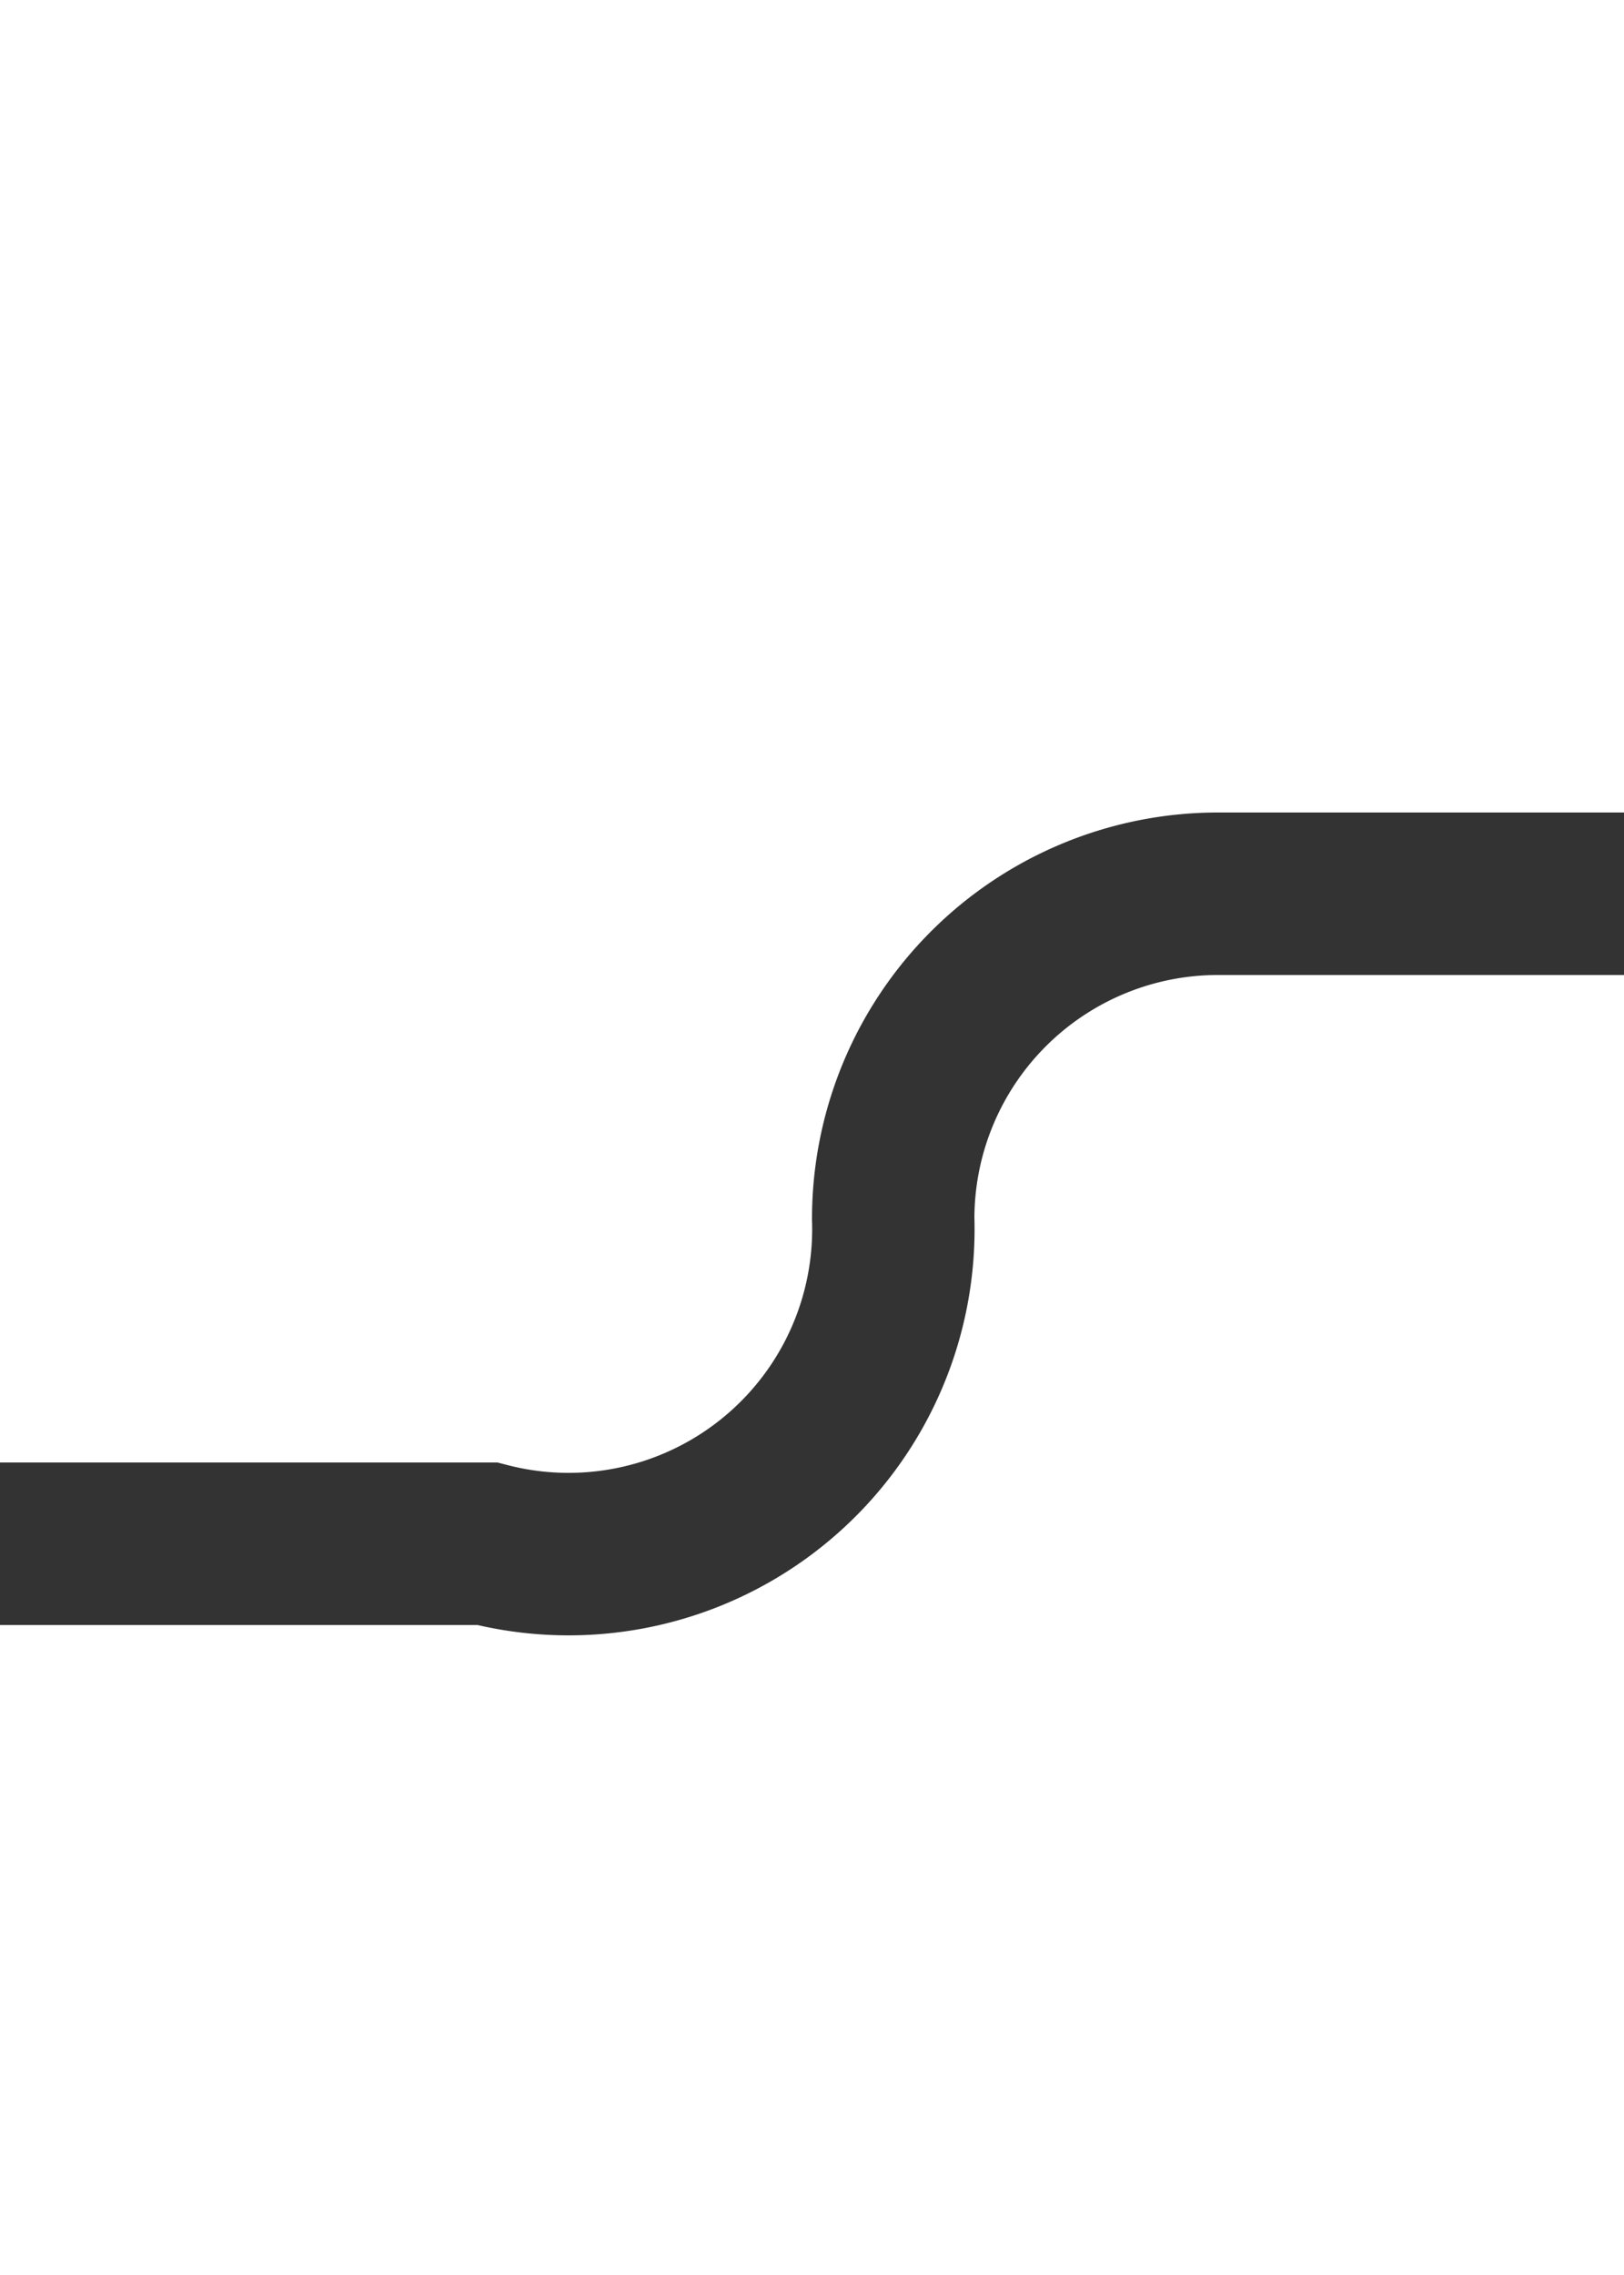 ﻿<?xml version="1.0" encoding="utf-8"?>
<svg version="1.1" xmlns:xlink="http://www.w3.org/1999/xlink" width="10px" height="14px" preserveAspectRatio="xMidYMin meet" viewBox="1880 509  8 14" xmlns="http://www.w3.org/2000/svg">
  <path d="M 1778.6 522.507  A 5 5 0 0 1 1783.5 518.5 L 1882 518.5  A 2 2 0 0 0 1884.5 516.5 A 2 2 0 0 1 1886.5 514.5 L 1896 514.5  " stroke-width="1" stroke="#333333" fill="none" />
  <path d="M 1779.373 517.677  A 3 3 0 0 0 1776.373 520.677 A 3 3 0 0 0 1779.373 523.677 A 3 3 0 0 0 1782.373 520.677 A 3 3 0 0 0 1779.373 517.677 Z " fill-rule="nonzero" fill="#333333" stroke="none" />
</svg>